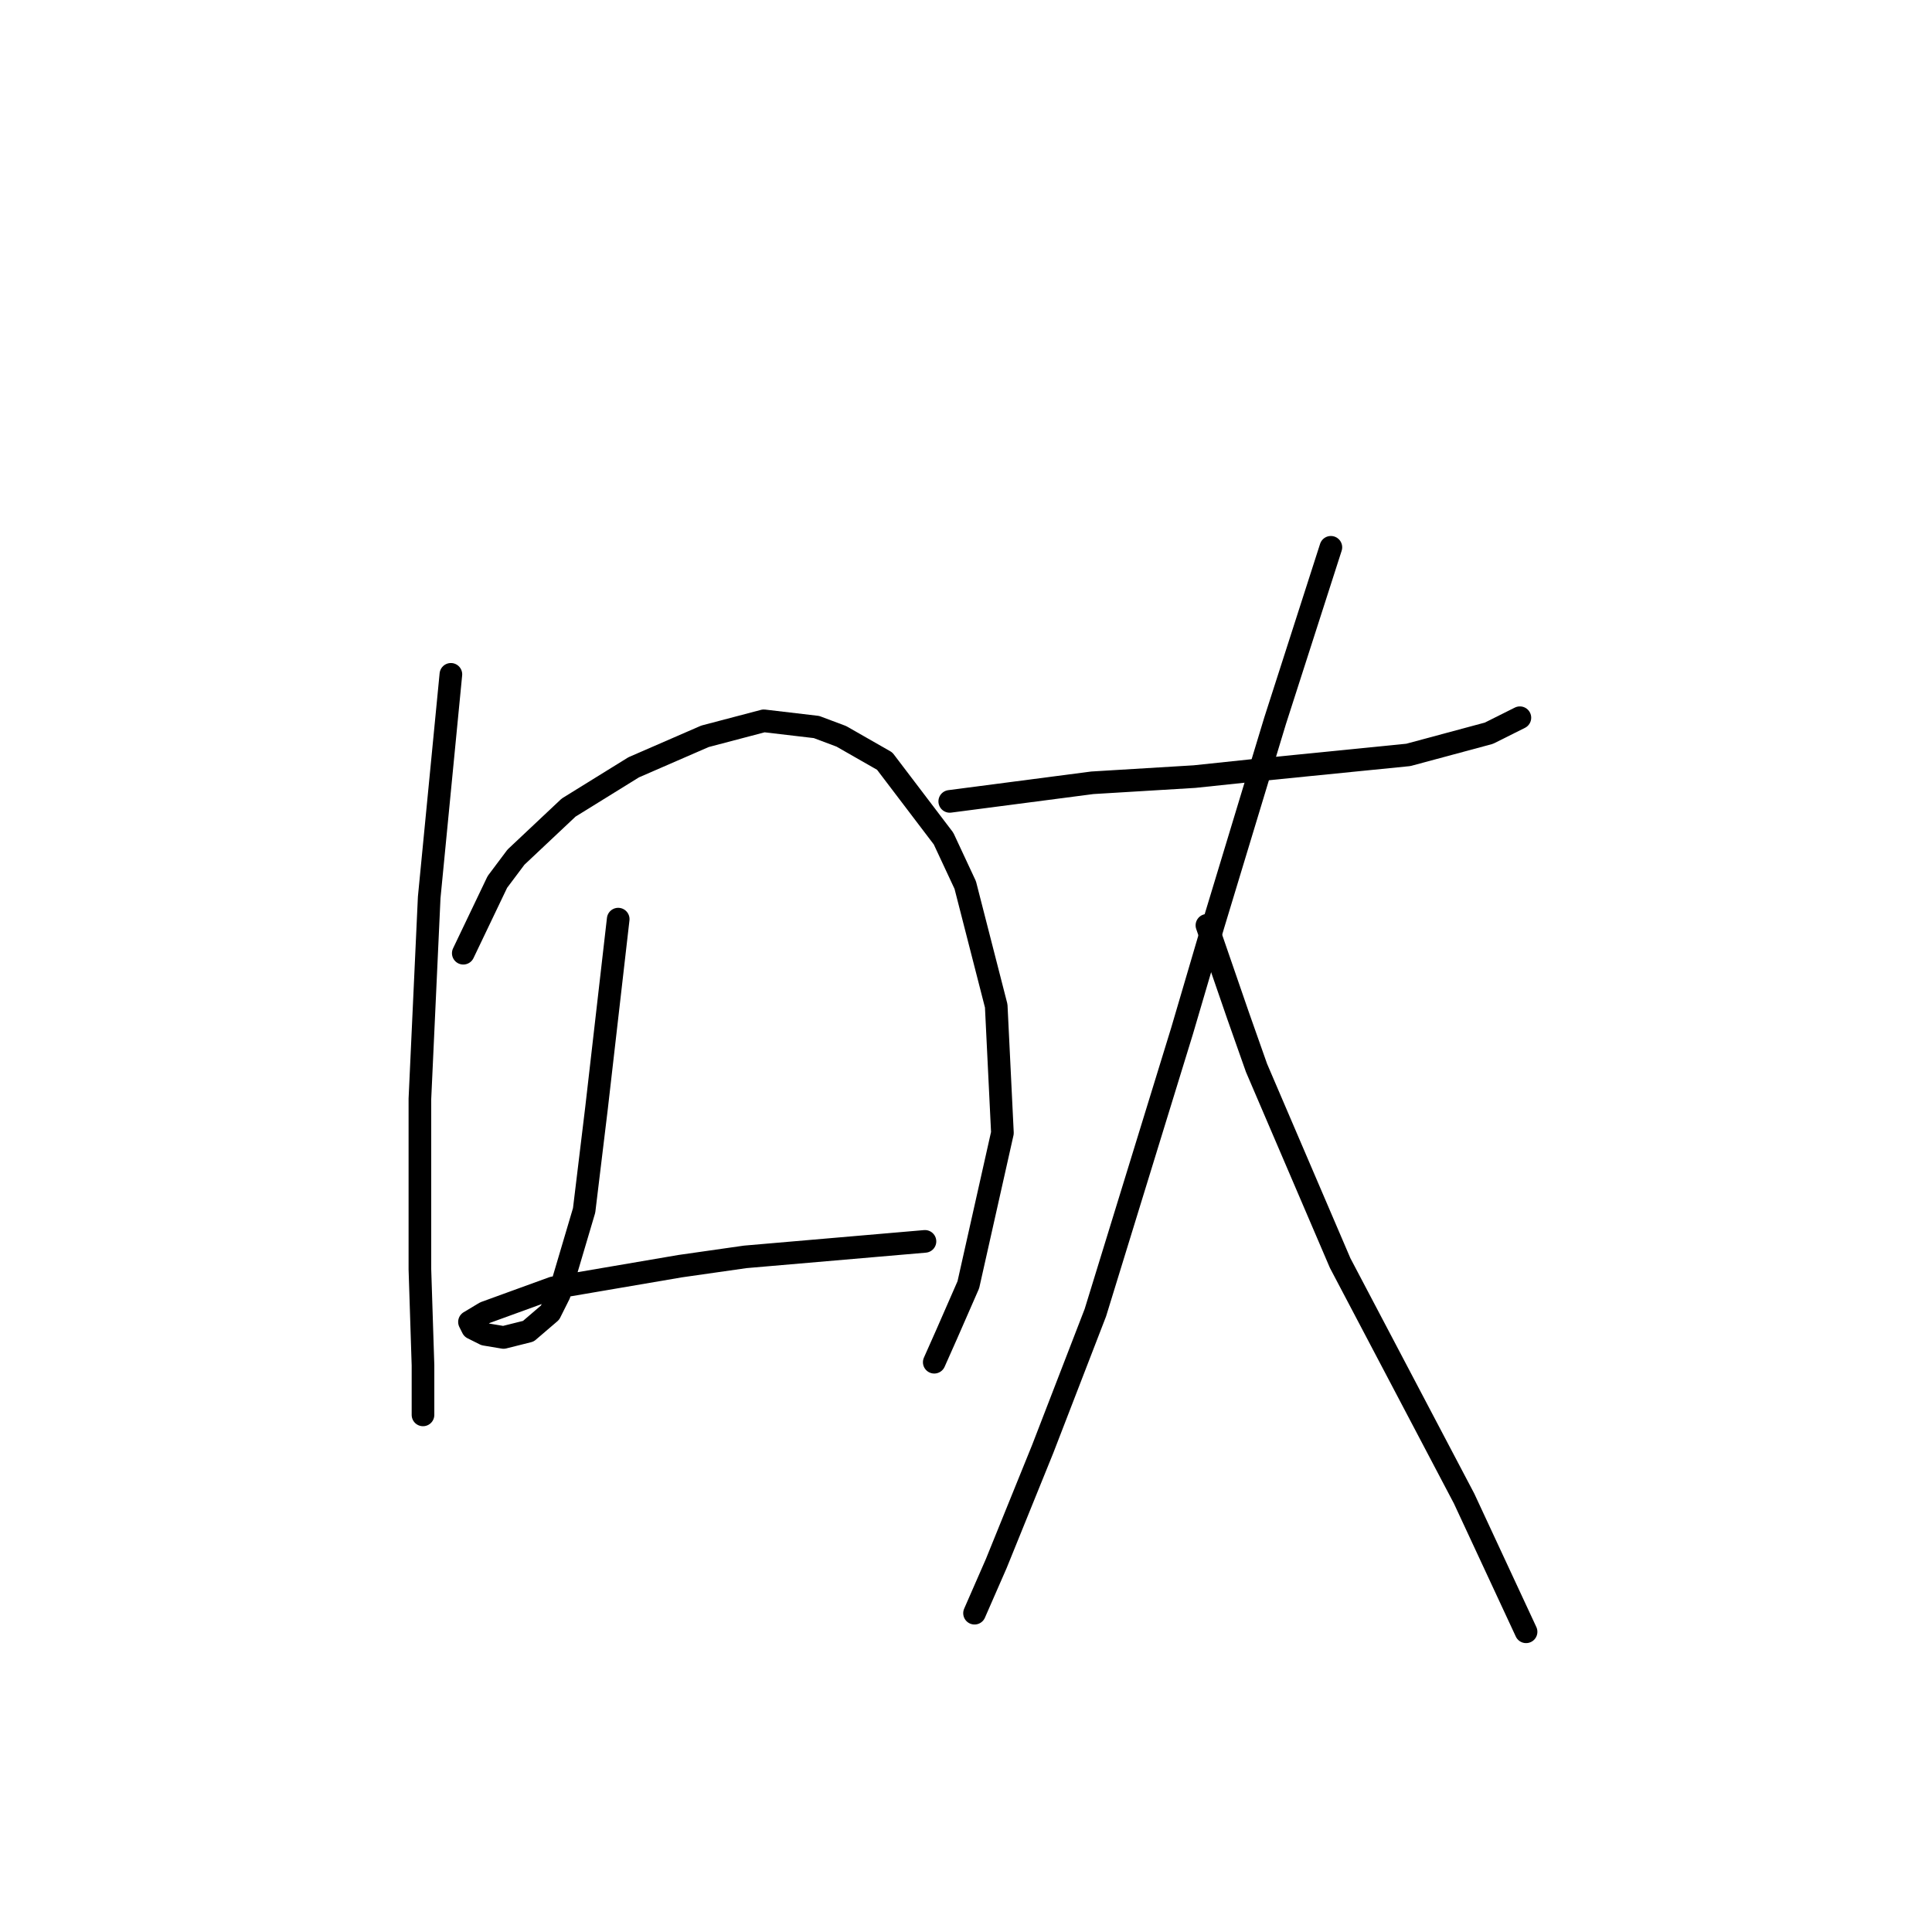 <?xml version="1.0" standalone="no"?>
    <svg width="256" height="256" xmlns="http://www.w3.org/2000/svg" version="1.1">
    <polyline stroke="black" stroke-width="3" stroke-linecap="round" fill="transparent" stroke-linejoin="round" points="59.745 89.354 56.871 118.916 55.639 145.603 55.639 168.184 56.049 180.912 56.049 187.481 56.049 187.481 " />
        <polyline stroke="black" stroke-width="3" stroke-linecap="round" fill="transparent" stroke-linejoin="round" points="61.387 126.306 65.903 116.863 68.367 113.578 75.346 107.009 83.968 101.672 93.411 97.566 101.212 95.513 108.192 96.334 111.477 97.566 117.224 100.85 125.025 111.115 127.899 117.273 132.005 133.285 132.826 150.119 128.31 170.237 125.436 176.806 123.794 180.501 123.794 180.501 " />
        <polyline stroke="black" stroke-width="3" stroke-linecap="round" fill="transparent" stroke-linejoin="round" points="81.915 121.79 79.041 146.834 77.399 160.383 74.115 171.469 72.883 173.932 70.009 176.395 66.724 177.217 64.261 176.806 62.619 175.985 62.208 175.164 64.261 173.932 73.293 170.647 90.127 167.773 98.749 166.542 122.562 164.489 122.562 164.489 " />
        <polyline stroke="black" stroke-width="3" stroke-linecap="round" fill="transparent" stroke-linejoin="round" points="125.846 106.188 144.733 103.724 158.282 102.903 166.082 102.082 186.611 100.029 197.286 97.155 201.392 95.102 201.392 95.102 " />
        <polyline stroke="black" stroke-width="3" stroke-linecap="round" fill="transparent" stroke-linejoin="round" points="176.347 72.521 168.956 95.513 160.745 122.611 156.639 136.57 145.143 173.932 138.164 191.997 132.005 207.188 129.131 213.757 129.131 213.757 " />
        <polyline stroke="black" stroke-width="3" stroke-linecap="round" fill="transparent" stroke-linejoin="round" points="159.924 122.611 164.03 134.517 166.493 141.497 177.578 167.363 185.79 182.965 194.001 198.566 202.213 216.221 202.213 216.221 " />
        </svg>